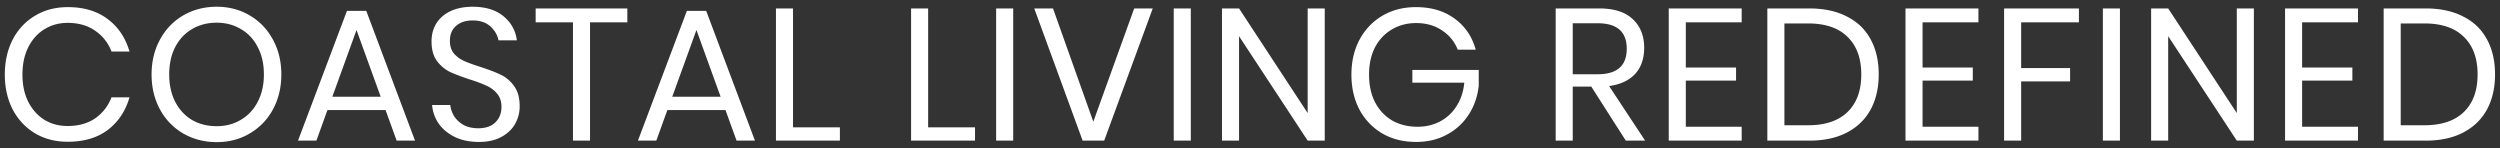 <svg width="320" height="19" viewBox="0 0 320 19" fill="none" xmlns="http://www.w3.org/2000/svg"><rect x="0" y="0" width="320" height="19" fill="#333333" stroke="none"/><path d="M8.68.912c2.065 0 3.769.512 5.113 1.536 1.344 1.008 2.272 2.392 2.784 4.152h-2.304c-.432-1.12-1.128-2.008-2.088-2.664-.96-.672-2.136-1.008-3.528-1.008-1.104 0-2.096.272-2.976.816-.864.528-1.552 1.296-2.064 2.304-.496.992-.744 2.16-.744 3.504 0 1.328.248 2.488.744 3.48.512.992 1.2 1.76 2.064 2.304.88.528 1.872.792 2.976.792 1.392 0 2.568-.328 3.528-.984a5.712 5.712 0 002.088-2.688h2.304c-.512 1.76-1.44 3.152-2.784 4.176-1.344 1.008-3.048 1.512-5.112 1.512-1.584 0-2.984-.36-4.2-1.08-1.216-.736-2.168-1.752-2.856-3.048-.672-1.312-1.008-2.8-1.008-4.464 0-1.68.336-3.176 1.008-4.488.688-1.312 1.64-2.328 2.856-3.048C5.697 1.28 7.097.912 8.68.912zM27.73.864c1.568 0 2.976.368 4.224 1.104 1.264.736 2.256 1.768 2.976 3.096.72 1.312 1.08 2.8 1.08 4.464 0 1.664-.36 3.16-1.08 4.488a7.852 7.852 0 01-2.976 3.072c-1.248.736-2.656 1.104-4.224 1.104s-2.992-.368-4.272-1.104a7.852 7.852 0 01-2.976-3.072c-.72-1.328-1.08-2.824-1.08-4.488 0-1.664.36-3.152 1.08-4.464.72-1.328 1.712-2.36 2.976-3.096 1.28-.736 2.704-1.104 4.272-1.104zm0 2.04c-1.168 0-2.216.272-3.144.816-.912.528-1.632 1.296-2.16 2.304-.512.992-.768 2.16-.768 3.504 0 1.328.256 2.496.768 3.504.528 1.008 1.248 1.784 2.16 2.328.928.528 1.976.792 3.144.792 1.152 0 2.184-.272 3.096-.816.928-.544 1.648-1.312 2.16-2.304.528-1.008.792-2.176.792-3.504 0-1.344-.264-2.512-.792-3.504-.512-1.008-1.232-1.776-2.16-2.304-.912-.544-1.944-.816-3.096-.816zm21.624 11.184h-7.44L40.498 18h-2.352L44.41 1.392h2.472L53.122 18H50.77l-1.416-3.912zm-.624-1.704L45.634 3.84l-3.096 8.544h6.192zm17.787 1.224c0 .8-.192 1.544-.576 2.232-.384.688-.968 1.248-1.752 1.68-.784.432-1.752.648-2.904.648-1.12 0-2.12-.2-3-.6-.864-.416-1.56-.976-2.088-1.68a4.881 4.881 0 01-.888-2.448h2.328c.048.48.208.952.48 1.416.288.448.688.824 1.2 1.128.528.288 1.16.432 1.896.432.96 0 1.696-.256 2.208-.768.512-.512.768-1.168.768-1.968 0-.688-.184-1.248-.552-1.68a3.593 3.593 0 00-1.32-1.008c-.528-.256-1.248-.528-2.16-.816-1.072-.352-1.936-.68-2.592-.984a4.644 4.644 0 01-1.656-1.416c-.448-.624-.672-1.448-.672-2.472 0-.88.208-1.656.624-2.328.432-.672 1.04-1.192 1.824-1.56.8-.368 1.736-.552 2.808-.552 1.664 0 2.984.408 3.96 1.224.976.8 1.544 1.824 1.704 3.072h-2.352c-.128-.672-.472-1.264-1.032-1.776s-1.32-.768-2.28-.768c-.88 0-1.584.232-2.112.696-.528.448-.792 1.088-.792 1.92 0 .656.168 1.192.504 1.608.352.4.784.72 1.296.96.512.224 1.216.48 2.112.768 1.088.352 1.96.688 2.616 1.008.672.32 1.24.808 1.704 1.464.464.64.696 1.496.696 2.568zM80.3 1.08v1.776h-4.776V18h-2.184V2.856h-4.776V1.08h11.736zm12.563 13.008h-7.44L84.008 18h-2.352L87.92 1.392h2.472L96.632 18H94.28l-1.416-3.912zm-.624-1.704L89.144 3.84l-3.096 8.544h6.192zm9.267 3.912h6V18h-8.184V1.08h2.184v15.216zm17.296 0h6V18h-8.184V1.08h2.184v15.216zM129.689 1.08V18h-2.184V1.08h2.184zm5.095 0l5.16 14.496 5.232-14.496h2.376L141.336 18h-2.76l-6.192-16.92h2.4zm17.639 0V18h-2.184V1.08h2.184zM169.566 18h-2.184l-8.784-13.368V18h-2.184V1.08h2.184l8.784 13.392V1.08h2.184V18zM181.238.912c1.968 0 3.616.488 4.944 1.464 1.344.976 2.248 2.304 2.712 3.984h-2.304c-.4-1.024-1.072-1.848-2.016-2.472-.928-.624-2.032-.936-3.312-.936-1.152 0-2.184.272-3.096.816-.912.528-1.632 1.288-2.16 2.28-.512.992-.768 2.16-.768 3.504 0 1.376.264 2.568.792 3.576.528.992 1.256 1.76 2.184 2.304.944.528 2.024.792 3.24.792 1.04 0 1.992-.224 2.856-.672a5.47 5.47 0 002.112-1.944c.56-.864.896-1.872 1.008-3.024h-6.648V8.952h8.496v2.016c-.144 1.344-.56 2.56-1.248 3.648a7.486 7.486 0 01-2.784 2.592c-1.168.64-2.496.96-3.984.96-1.632 0-3.072-.36-4.32-1.08a7.778 7.778 0 01-2.928-3.048c-.688-1.312-1.032-2.808-1.032-4.488 0-1.68.344-3.168 1.032-4.464.704-1.312 1.68-2.336 2.928-3.072 1.248-.736 2.68-1.104 4.296-1.104zM208.103 18l-4.416-6.912h-2.376V18h-2.184V1.08h5.568c1.92 0 3.36.464 4.32 1.392.96.912 1.44 2.128 1.44 3.648 0 1.376-.384 2.488-1.152 3.336-.768.832-1.88 1.352-3.336 1.56L210.575 18h-2.472zm-6.792-8.496h3.192c2.48 0 3.72-1.088 3.72-3.264 0-2.176-1.24-3.264-3.72-3.264h-3.192v6.528zm14.472-6.648V8.64h6.432v1.68h-6.432v5.904h7.152V18h-9.336V1.08h9.336v1.776h-7.152zm24.693 6.672c0 1.712-.344 3.208-1.032 4.488-.688 1.264-1.704 2.248-3.048 2.952-1.328.688-2.928 1.032-4.8 1.032h-5.376V1.08h5.376c1.872 0 3.472.344 4.8 1.032 1.344.672 2.36 1.648 3.048 2.928.688 1.264 1.032 2.76 1.032 4.488zm-9.048 6.504c2.208 0 3.896-.568 5.064-1.704 1.168-1.136 1.752-2.736 1.752-4.8 0-2.064-.584-3.664-1.752-4.8C235.34 3.576 233.652 3 231.428 3h-3.024v13.032h3.024zm14.659-13.176V8.64h6.432v1.68h-6.432v5.904h7.152V18h-9.336V1.08h9.336v1.776h-7.152zM266.1 1.08v1.776h-7.392v5.856h6.264v1.704h-6.264V18h-2.184V1.08h9.576zm5.252 0V18h-2.184V1.08h2.184zM288.495 18h-2.184l-8.784-13.368V18h-2.184V1.08h2.184l8.784 13.392V1.08h2.184V18zm6.176-15.144V8.64h6.432v1.68h-6.432v5.904h7.152V18h-9.336V1.08h9.336v1.776h-7.152zm24.693 6.672c0 1.712-.344 3.208-1.032 4.488-.688 1.264-1.704 2.248-3.048 2.952-1.328.688-2.928 1.032-4.8 1.032h-5.376V1.08h5.376c1.872 0 3.472.344 4.8 1.032 1.344.672 2.36 1.648 3.048 2.928.688 1.264 1.032 2.76 1.032 4.488zm-9.048 6.504c2.208 0 3.896-.568 5.064-1.704 1.168-1.136 1.752-2.736 1.752-4.8 0-2.064-.584-3.664-1.752-4.8C314.228 3.576 312.54 3 310.316 3h-3.024v13.032h3.024z" fill="#fff"/></svg>